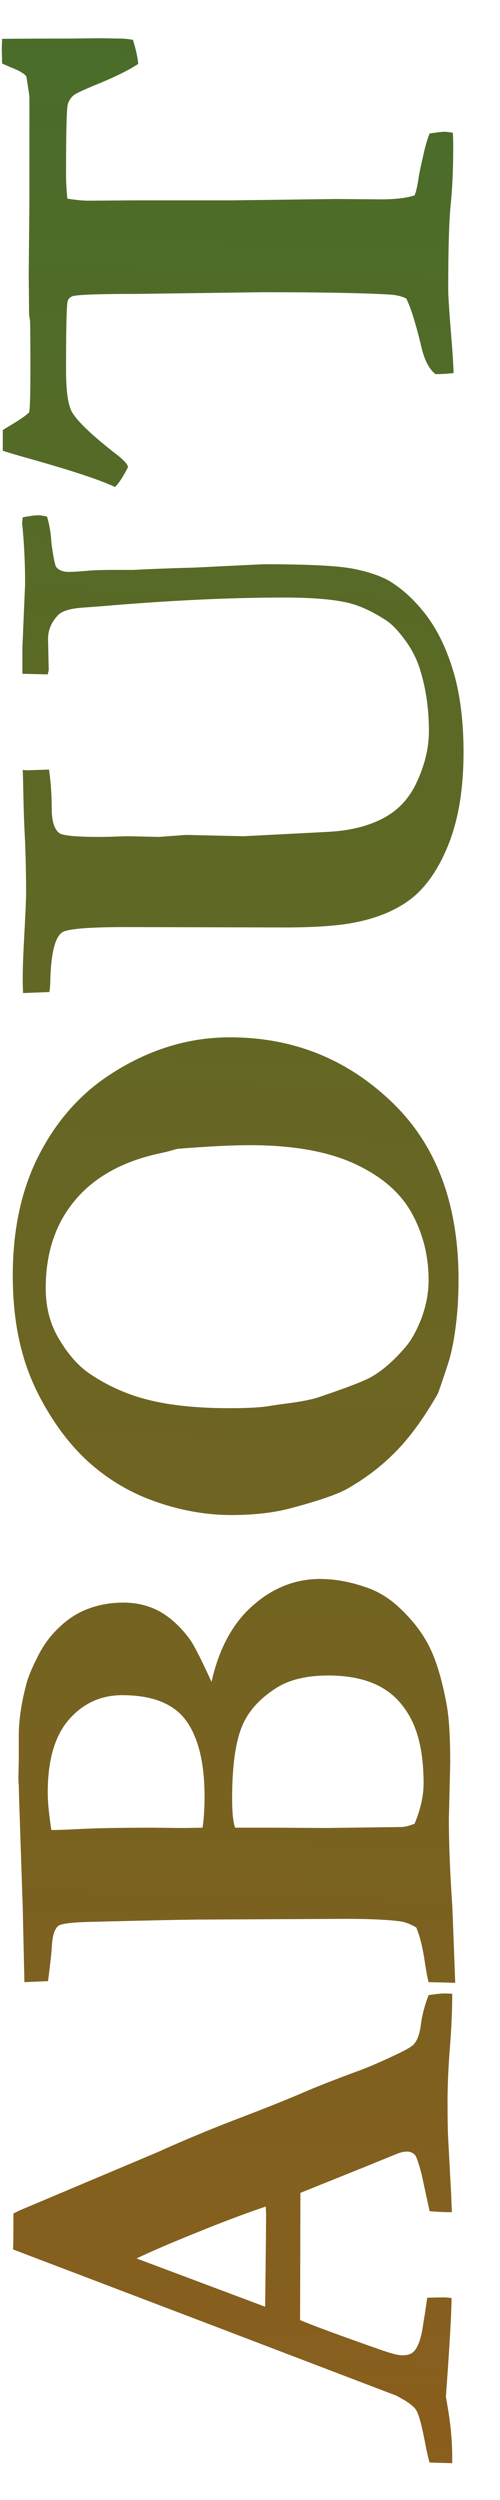 <svg width="11" height="55" viewBox="0 0 11 55" fill="none" xmlns="http://www.w3.org/2000/svg">
<path d="M9.949 54.19L9.451 54.176C9.421 54.083 9.385 53.919 9.341 53.685C9.268 53.309 9.202 53.082 9.143 53.004C9.084 52.921 8.943 52.821 8.718 52.704L4.844 51.224L0.288 49.488C0.293 49.327 0.295 49.173 0.295 49.027L0.295 48.697L0.427 48.631L3.445 47.357C4.084 47.069 4.707 46.81 5.312 46.581C5.913 46.351 6.404 46.153 6.785 45.987C7.014 45.89 7.358 45.755 7.817 45.584C8.066 45.497 8.379 45.362 8.755 45.182C8.96 45.084 9.08 45.011 9.114 44.962C9.187 44.874 9.236 44.732 9.26 44.537C9.285 44.337 9.341 44.122 9.429 43.893C9.59 43.868 9.709 43.856 9.788 43.856C9.822 43.856 9.875 43.858 9.949 43.863C9.949 44.225 9.932 44.623 9.897 45.057C9.863 45.492 9.846 45.882 9.846 46.229C9.846 46.615 9.851 46.893 9.861 47.064L9.927 48.309L9.941 48.668C9.771 48.668 9.607 48.661 9.451 48.646L9.275 47.833C9.211 47.589 9.163 47.447 9.128 47.408C9.08 47.359 9.023 47.335 8.96 47.335C8.896 47.335 8.831 47.347 8.762 47.372L8.044 47.665L6.609 48.243L6.602 51.041C6.836 51.144 7.41 51.356 8.323 51.678C8.582 51.771 8.757 51.817 8.85 51.817C8.977 51.817 9.067 51.783 9.121 51.715C9.214 51.602 9.28 51.388 9.319 51.07C9.329 51.026 9.355 50.853 9.399 50.55C9.575 50.545 9.697 50.543 9.766 50.543C9.819 50.543 9.875 50.548 9.934 50.558C9.934 50.86 9.893 51.583 9.81 52.726L9.861 53.026C9.919 53.387 9.949 53.731 9.949 54.059L9.949 54.19ZM5.833 50.748C5.847 49.605 5.854 48.932 5.854 48.727L5.847 48.544C5.413 48.69 4.907 48.88 4.331 49.115C3.75 49.349 3.308 49.54 3.005 49.686L5.833 50.748ZM10.015 43.622L9.429 43.607C9.399 43.49 9.373 43.348 9.348 43.182C9.304 42.865 9.241 42.606 9.158 42.406C9.045 42.337 8.938 42.294 8.835 42.274C8.562 42.235 8.159 42.215 7.627 42.215L4.514 42.23C4.192 42.23 3.35 42.247 1.987 42.281C1.621 42.291 1.394 42.315 1.306 42.355C1.277 42.369 1.252 42.394 1.233 42.428C1.179 42.506 1.147 42.652 1.138 42.867C1.133 42.96 1.106 43.199 1.057 43.585L0.537 43.607L0.5 41.966L0.42 39.571L0.413 39.286C0.408 39.227 0.405 39.169 0.405 39.11C0.405 39.061 0.408 38.932 0.413 38.722L0.413 38.253C0.408 37.882 0.464 37.479 0.581 37.044C0.62 36.893 0.703 36.693 0.83 36.444C0.952 36.195 1.111 35.98 1.306 35.799C1.497 35.614 1.711 35.477 1.951 35.389C2.19 35.301 2.444 35.257 2.712 35.257C3.01 35.257 3.279 35.323 3.518 35.455C3.752 35.587 3.97 35.787 4.17 36.056C4.268 36.192 4.429 36.507 4.653 37.001C4.819 36.263 5.125 35.702 5.569 35.316C6.008 34.93 6.499 34.737 7.041 34.737C7.363 34.737 7.7 34.798 8.052 34.92C8.315 35.008 8.56 35.157 8.784 35.367C9.082 35.645 9.307 35.941 9.458 36.253C9.609 36.561 9.734 36.988 9.832 37.535C9.88 37.809 9.905 38.224 9.905 38.78L9.875 40.025C9.875 40.553 9.9 41.18 9.949 41.908C9.959 42.113 9.98 42.684 10.015 43.622ZM4.456 40.209C4.485 40.013 4.5 39.784 4.5 39.52C4.5 38.788 4.365 38.233 4.097 37.857C3.823 37.481 3.354 37.294 2.69 37.294C2.222 37.294 1.831 37.472 1.519 37.828C1.206 38.185 1.05 38.722 1.05 39.44C1.05 39.645 1.077 39.918 1.13 40.26C1.243 40.26 1.404 40.255 1.614 40.245C2.029 40.221 2.61 40.209 3.357 40.209L3.972 40.216C4.08 40.216 4.241 40.213 4.456 40.209ZM9.121 40.121C9.253 39.803 9.319 39.508 9.319 39.234C9.319 38.678 9.236 38.224 9.07 37.872C8.899 37.52 8.662 37.264 8.359 37.103C8.057 36.942 7.678 36.861 7.224 36.861C6.755 36.861 6.379 36.949 6.096 37.125C5.706 37.369 5.444 37.665 5.312 38.011C5.176 38.358 5.107 38.878 5.107 39.571C5.107 39.879 5.129 40.091 5.173 40.209L6.074 40.209L7.158 40.216L8.843 40.194C8.921 40.189 9.014 40.165 9.121 40.121ZM5.093 33.331C4.487 33.331 3.879 33.214 3.269 32.98C2.83 32.809 2.427 32.569 2.061 32.262C1.694 31.954 1.37 31.568 1.086 31.105C0.798 30.641 0.593 30.167 0.471 29.684C0.344 29.2 0.281 28.661 0.281 28.065C0.281 27.049 0.471 26.168 0.852 25.421C1.233 24.674 1.748 24.085 2.397 23.656C3.242 23.099 4.128 22.821 5.056 22.821C6.438 22.821 7.622 23.292 8.608 24.234C9.595 25.172 10.088 26.478 10.088 28.153C10.088 28.568 10.061 28.956 10.007 29.317C9.968 29.591 9.915 29.83 9.846 30.035C9.724 30.406 9.653 30.614 9.634 30.658C9.331 31.19 9.021 31.617 8.704 31.939C8.386 32.262 8.027 32.535 7.627 32.76C7.402 32.882 6.997 33.021 6.411 33.177C6.035 33.28 5.596 33.331 5.093 33.331ZM1.006 28.343C1.006 28.768 1.106 29.144 1.306 29.471C1.501 29.798 1.719 30.045 1.958 30.211C2.363 30.489 2.808 30.687 3.291 30.804C3.77 30.921 4.353 30.98 5.042 30.98C5.461 30.98 5.762 30.963 5.942 30.929C6.001 30.919 6.101 30.904 6.243 30.885C6.604 30.841 6.868 30.79 7.034 30.731C7.654 30.521 8.037 30.372 8.184 30.284C8.433 30.138 8.679 29.92 8.923 29.632C9.05 29.486 9.167 29.273 9.275 28.995C9.377 28.717 9.429 28.439 9.429 28.16C9.429 27.633 9.307 27.145 9.062 26.695C8.813 26.241 8.394 25.877 7.803 25.604C7.212 25.331 6.443 25.194 5.496 25.194C5.105 25.194 4.575 25.221 3.906 25.274L3.767 25.311C3.728 25.326 3.628 25.35 3.467 25.384C2.666 25.565 2.056 25.912 1.636 26.424C1.216 26.932 1.006 27.572 1.006 28.343ZM1.086 21.825L0.508 21.847C0.503 21.759 0.5 21.669 0.5 21.576C0.5 21.331 0.508 21.075 0.522 20.807C0.557 20.162 0.574 19.784 0.574 19.671C0.574 19.281 0.566 18.9 0.552 18.529C0.532 18.153 0.52 17.821 0.515 17.533C0.51 17.24 0.505 17.042 0.5 16.939L0.588 16.947L1.021 16.932L1.079 16.932C1.118 17.206 1.138 17.489 1.138 17.782C1.138 18.055 1.191 18.236 1.299 18.324C1.367 18.382 1.658 18.412 2.17 18.412C2.327 18.412 2.454 18.409 2.551 18.404L2.815 18.397L3.503 18.412L4.089 18.368L5.356 18.397L7.195 18.302C7.727 18.277 8.169 18.16 8.521 17.95C8.779 17.794 8.982 17.574 9.128 17.291C9.333 16.881 9.436 16.478 9.436 16.082C9.436 15.614 9.375 15.177 9.253 14.771C9.185 14.532 9.075 14.308 8.923 14.098C8.767 13.883 8.625 13.734 8.499 13.651C8.23 13.475 7.979 13.353 7.744 13.285C7.422 13.192 6.921 13.146 6.243 13.146C5.061 13.146 3.73 13.209 2.251 13.336L1.863 13.365C1.575 13.38 1.382 13.434 1.284 13.526C1.133 13.683 1.057 13.858 1.057 14.054L1.072 14.742L1.05 14.837L0.493 14.823L0.493 14.244L0.552 12.845C0.552 12.377 0.53 11.93 0.486 11.505L0.5 11.38C0.662 11.351 0.774 11.336 0.837 11.336C0.891 11.336 0.957 11.346 1.035 11.366C1.089 11.546 1.121 11.737 1.13 11.937C1.174 12.264 1.211 12.445 1.24 12.479C1.299 12.547 1.389 12.582 1.511 12.582C1.599 12.582 1.726 12.574 1.892 12.56C2.014 12.545 2.227 12.538 2.529 12.538C2.7 12.538 2.834 12.538 2.932 12.538C3.03 12.533 3.13 12.528 3.232 12.523C3.584 12.508 3.94 12.496 4.302 12.486L5.789 12.413C6.785 12.413 7.451 12.447 7.788 12.516C8.125 12.584 8.391 12.677 8.586 12.794C8.879 12.975 9.15 13.231 9.399 13.563C9.644 13.895 9.839 14.31 9.985 14.808C10.127 15.306 10.198 15.887 10.198 16.551C10.198 17.308 10.098 17.957 9.897 18.5C9.692 19.041 9.426 19.452 9.099 19.73C8.767 20.003 8.337 20.191 7.81 20.294C7.449 20.367 6.931 20.404 6.257 20.404L2.764 20.396C1.938 20.396 1.472 20.436 1.365 20.514C1.213 20.621 1.128 20.956 1.108 21.517C1.108 21.639 1.101 21.742 1.086 21.825ZM0.061 9.916L0.061 9.461C0.115 9.427 0.154 9.403 0.178 9.388C0.413 9.251 0.566 9.146 0.64 9.073C0.659 9.01 0.669 8.675 0.669 8.07C0.669 7.694 0.667 7.359 0.662 7.066L0.64 6.92L0.632 6.034L0.647 4.378L0.647 2.115L0.581 1.683C0.537 1.62 0.42 1.551 0.229 1.478C0.186 1.458 0.125 1.432 0.046 1.397L0.039 1.075C0.039 1.026 0.042 0.953 0.046 0.855C0.383 0.851 0.891 0.848 1.57 0.848L2.222 0.841L2.595 0.848C2.722 0.848 2.832 0.858 2.925 0.877C2.988 1.078 3.027 1.253 3.042 1.405C2.852 1.532 2.576 1.671 2.214 1.822C1.853 1.969 1.653 2.062 1.614 2.101C1.55 2.159 1.509 2.228 1.489 2.306C1.465 2.423 1.453 2.94 1.453 3.858C1.453 3.995 1.462 4.166 1.482 4.371C1.672 4.4 1.829 4.415 1.951 4.415L2.932 4.408L5.085 4.408L7.407 4.378L8.359 4.386C8.696 4.386 8.95 4.356 9.121 4.298C9.155 4.22 9.187 4.076 9.216 3.866C9.221 3.827 9.26 3.646 9.333 3.324C9.368 3.177 9.407 3.048 9.451 2.936C9.626 2.911 9.734 2.899 9.773 2.899C9.817 2.899 9.88 2.906 9.963 2.921C9.968 3.028 9.971 3.116 9.971 3.185C9.971 3.688 9.954 4.115 9.919 4.466C9.88 4.818 9.861 5.455 9.861 6.378C9.861 6.524 9.89 6.954 9.949 7.667C9.968 7.945 9.978 8.126 9.978 8.209C9.905 8.214 9.849 8.219 9.81 8.224L9.641 8.231L9.583 8.231C9.441 8.124 9.336 7.921 9.268 7.623C9.146 7.115 9.036 6.764 8.938 6.568C8.845 6.52 8.723 6.49 8.572 6.48C7.986 6.446 7.053 6.429 5.774 6.429L3.005 6.466C2.244 6.466 1.782 6.48 1.621 6.51C1.577 6.52 1.545 6.537 1.526 6.561C1.501 6.585 1.487 6.62 1.482 6.664C1.462 6.815 1.453 7.308 1.453 8.143C1.453 8.602 1.497 8.91 1.584 9.066C1.707 9.276 2.039 9.591 2.581 10.011C2.737 10.133 2.815 10.223 2.815 10.282C2.698 10.506 2.603 10.65 2.529 10.714C2.212 10.562 1.577 10.352 0.625 10.084C0.347 10.006 0.159 9.95 0.061 9.916Z" fill="url(#paint0_linear)"/>
<defs>
<linearGradient id="paint0_linear" x1="2.064" y1="54" x2="3.732" y2="-6.511" gradientUnits="userSpaceOnUse">
<stop stop-color="#8A5E1D"/>
<stop offset="1" stop-color="#406F2B"/>
</linearGradient>
</defs>
</svg>
